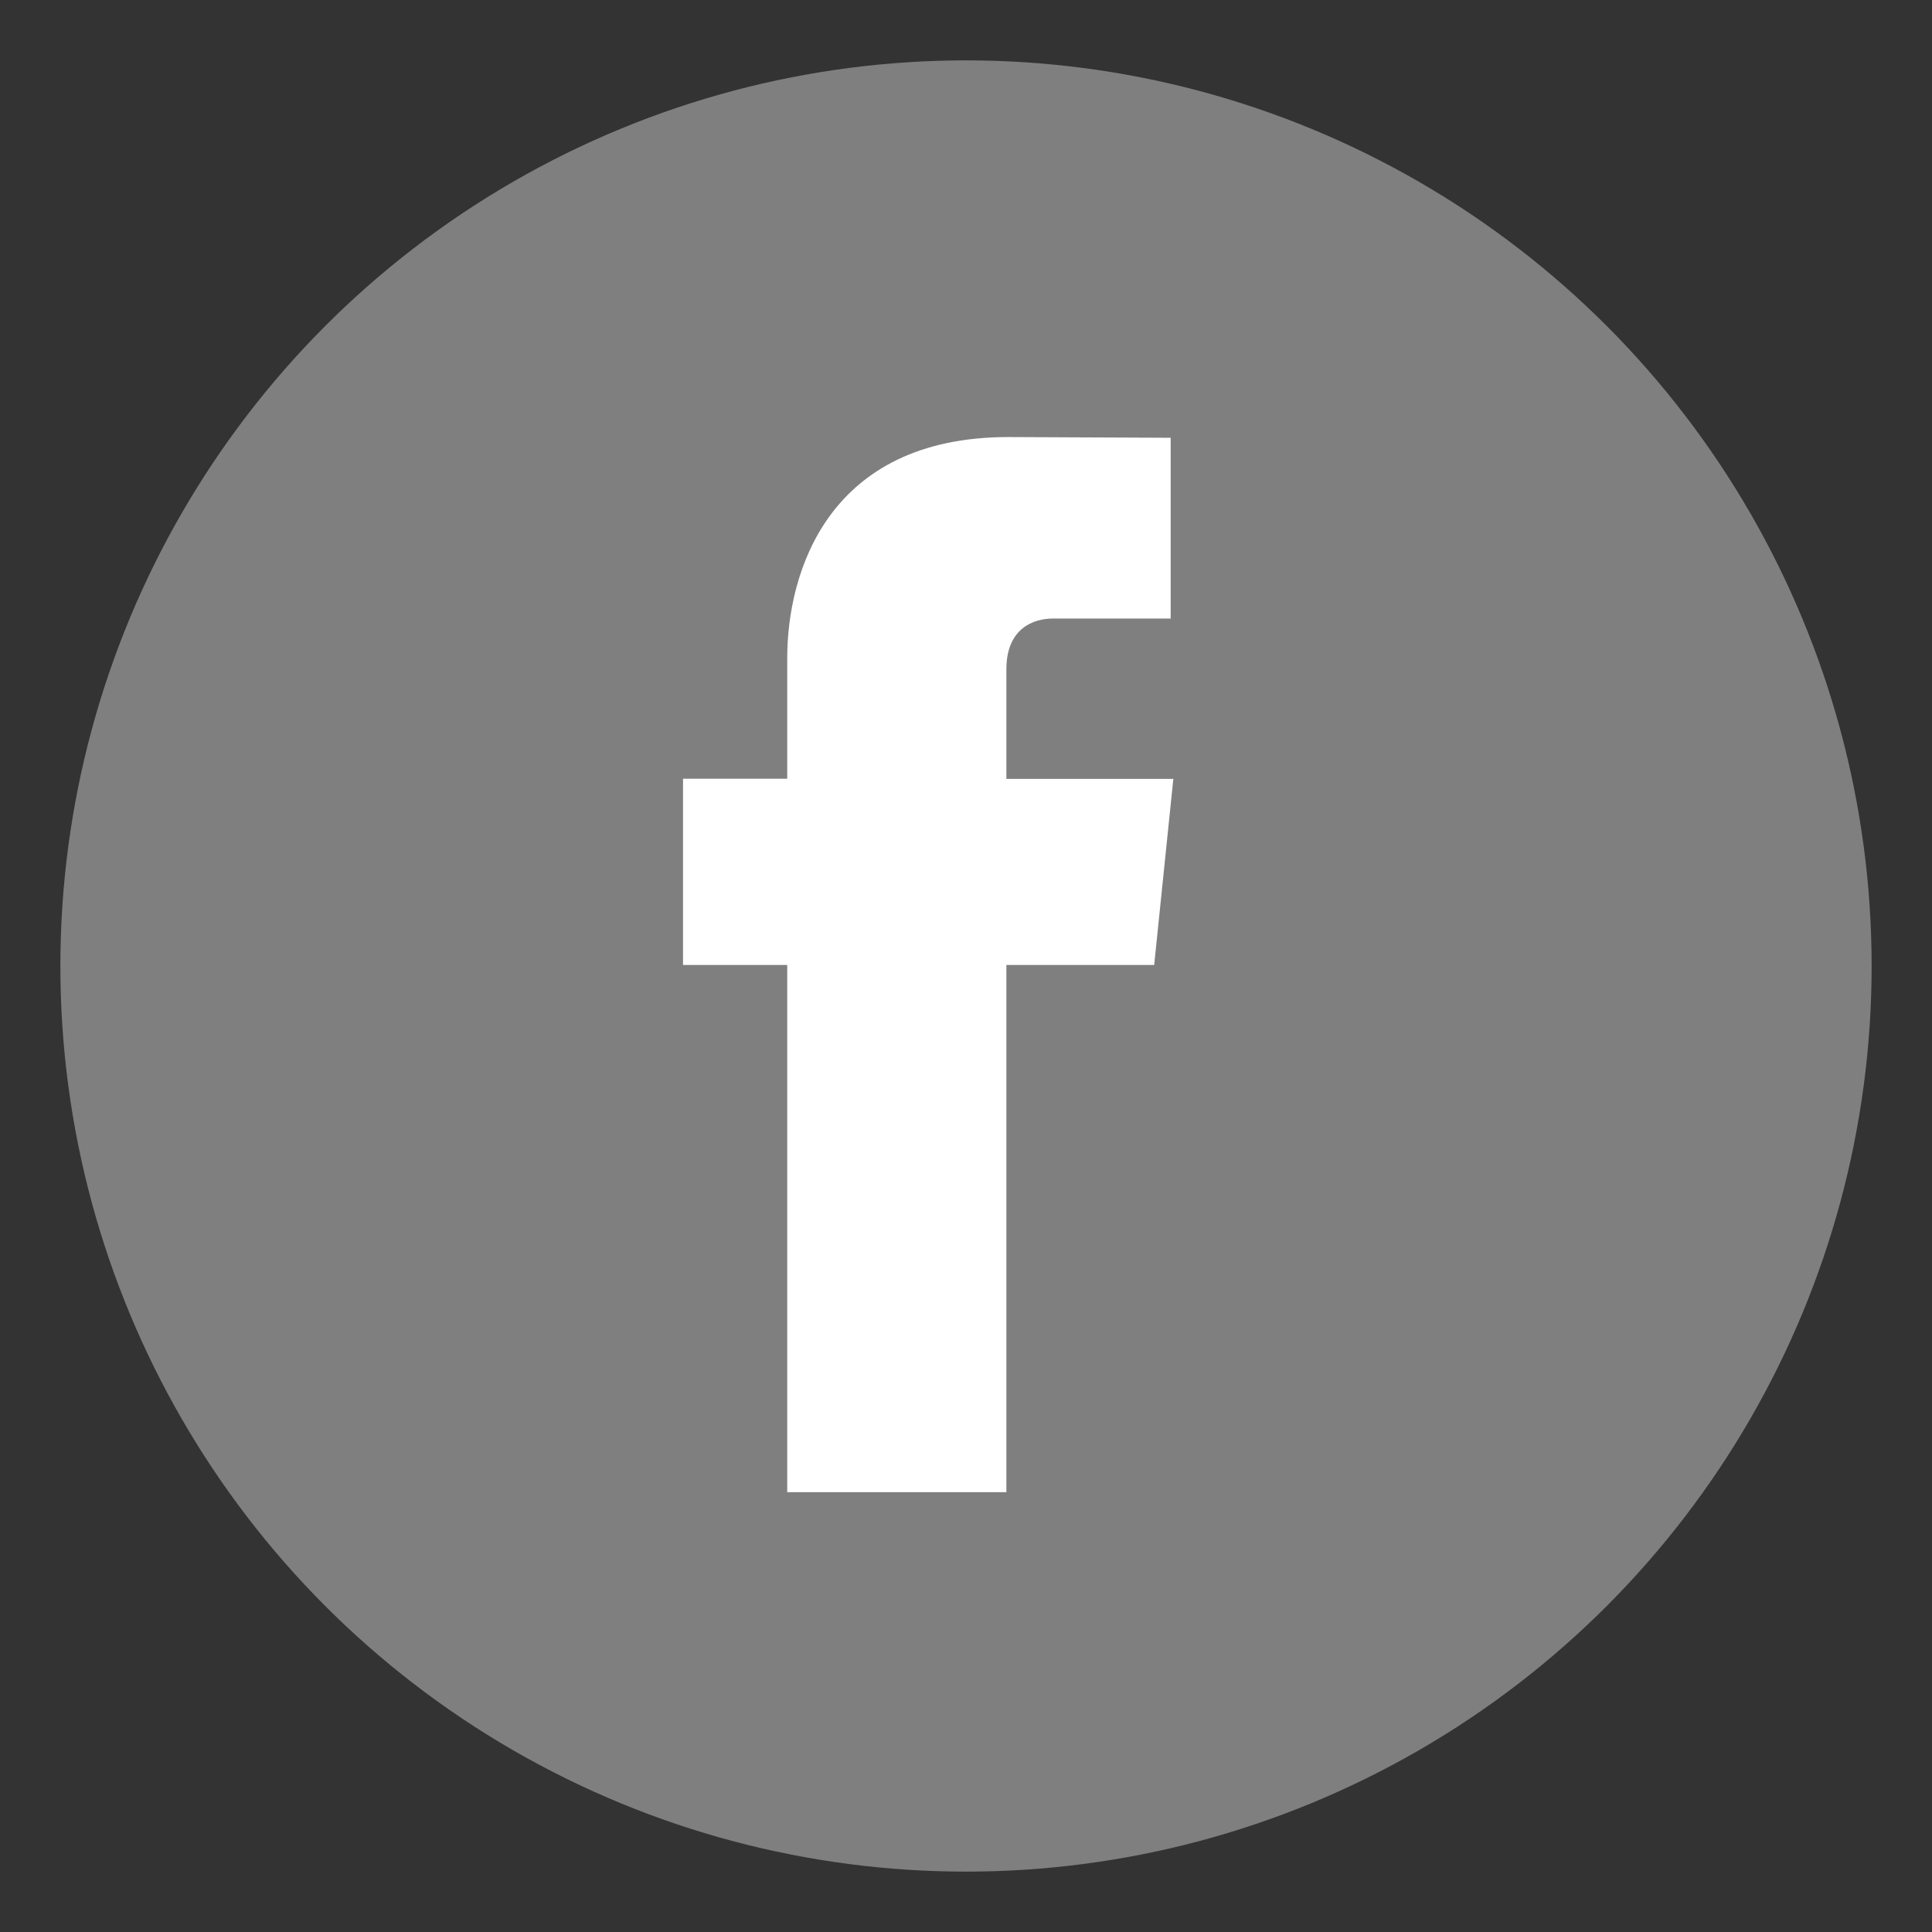 <?xml version="1.0" encoding="utf-8"?>
<!-- Generator: Adobe Illustrator 17.0.0, SVG Export Plug-In . SVG Version: 6.00 Build 0)  -->
<!DOCTYPE svg PUBLIC "-//W3C//DTD SVG 1.1//EN" "http://www.w3.org/Graphics/SVG/1.1/DTD/svg11.dtd">
<svg version="1.1" xmlns="http://www.w3.org/2000/svg" xmlns:xlink="http://www.w3.org/1999/xlink" x="0px" y="0px" width="32px"
	 height="32px" viewBox="0 0 32 32" enable-background="new 0 0 32 32" xml:space="preserve">
<rect x="0" y="0" width="32" height="32" fill="#333333" stroke="none"/>
<g id="Layer_3">
</g>
<g id="Layer_2">
	<circle opacity="0.5" fill="#CCCCCC" cx="16" cy="16" r="15"/>
	<g>
		<path fill="#FFFFFF" d="M19.117,15.983h-2.448v8.732h-3.63v-8.732h-1.726v-3.085h1.726v-1.996c0-1.427,0.678-3.663,3.662-3.663
			l2.689,0.012v2.994h-1.951c-0.32,0-0.77,0.16-0.77,0.841v1.815h2.765L19.117,15.983z M19.117,15.983"/>
	</g>
	<rect x="-256.498" y="-206" fill="none" stroke="#00FF00" stroke-miterlimit="10" width="799.29" height="1027.268"/>
</g>
<g id="Capa_4">
</g>
</svg>
